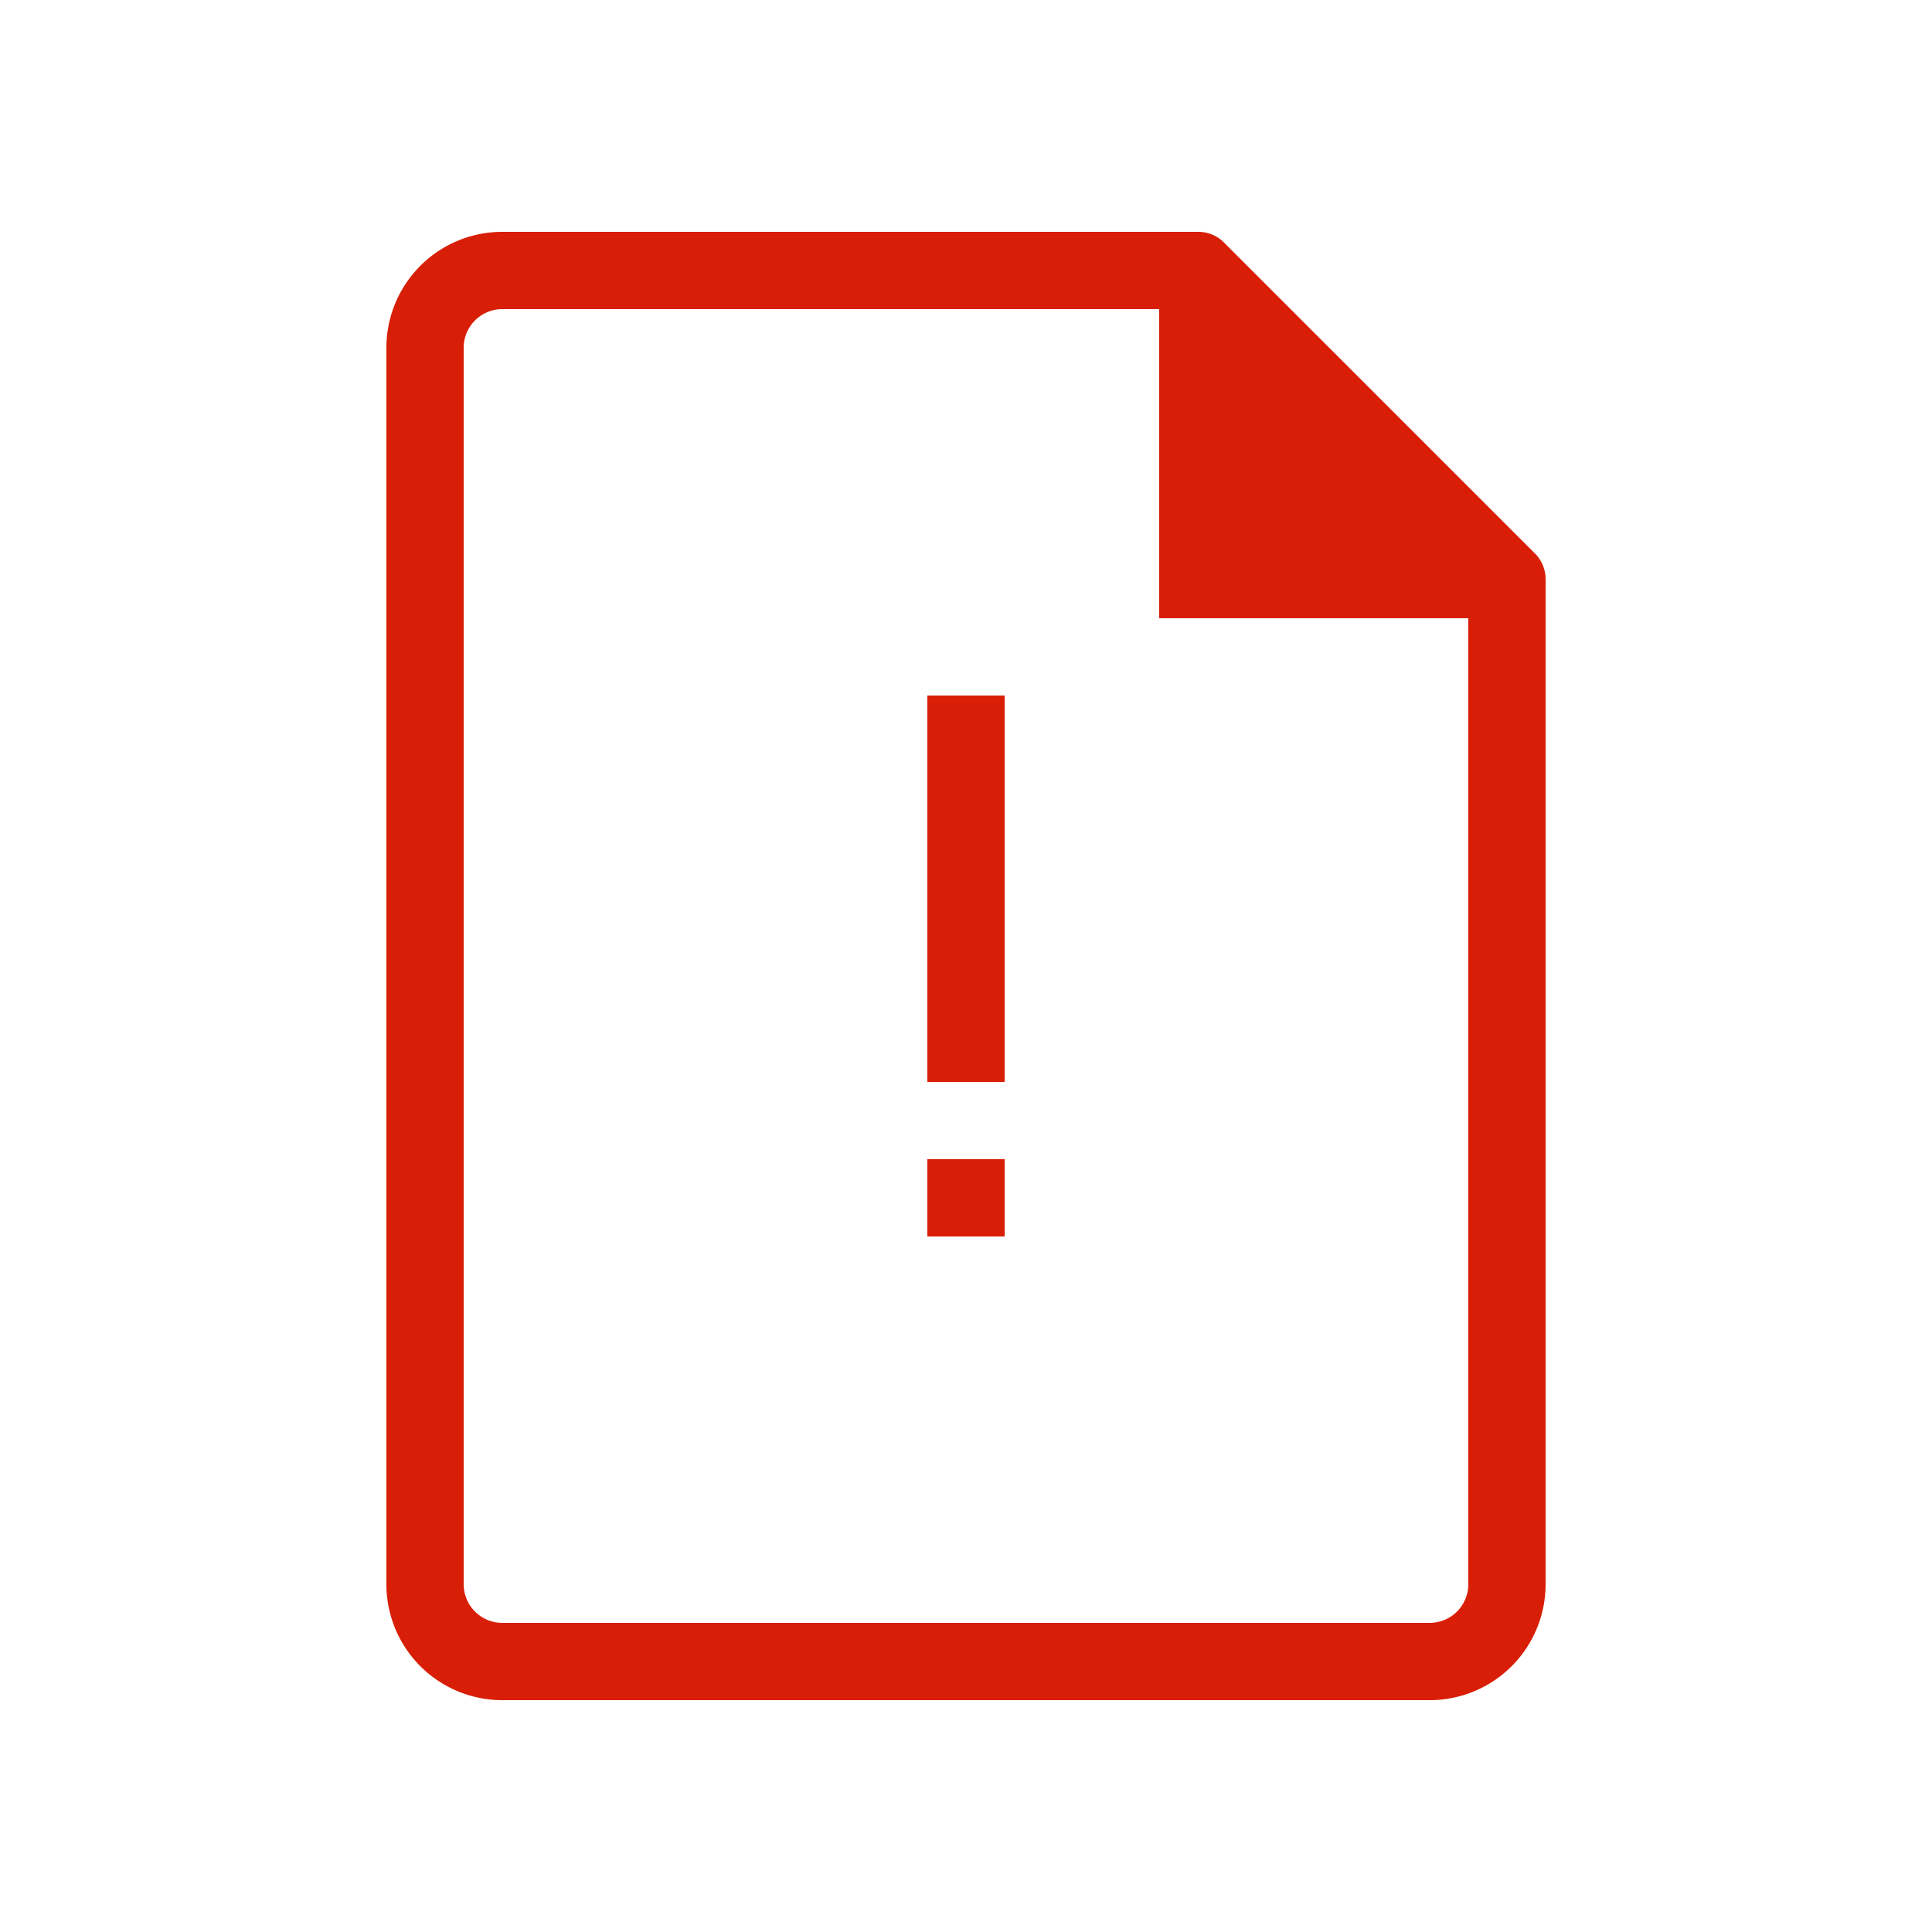 <?xml version="1.0" standalone="no"?><!DOCTYPE svg PUBLIC "-//W3C//DTD SVG 1.1//EN" "http://www.w3.org/Graphics/SVG/1.1/DTD/svg11.dtd"><svg t="1606133169070" class="icon" viewBox="0 0 1024 1024" version="1.1" xmlns="http://www.w3.org/2000/svg" p-id="1113" xmlns:xlink="http://www.w3.org/1999/xlink" width="200" height="200"><defs><style type="text/css"></style></defs><path d="M798.72 327.68H614.4V143.36L798.72 327.68z" p-id="1114" fill="#d81e06"></path><path d="M757.76 901.12h-491.52A61.44 61.44 0 0 1 204.8 839.68v-655.36A61.44 61.44 0 0 1 266.24 122.88h368.64a19.251 19.251 0 0 1 14.336 6.144l163.84 163.84a19.251 19.251 0 0 1 6.144 14.336v532.48a61.44 61.44 0 0 1-61.44 61.44zM266.24 163.84a20.48 20.48 0 0 0-20.48 20.48v655.36a20.48 20.48 0 0 0 20.48 20.48h491.52a20.48 20.48 0 0 0 20.48-20.48V315.802L626.278 163.84z" p-id="1115" fill="#d81e06"></path><path d="M491.52 368.64h40.96v204.8h-40.96zM491.52 614.4h40.96v40.96h-40.96z" p-id="1116" fill="#d81e06"></path></svg>